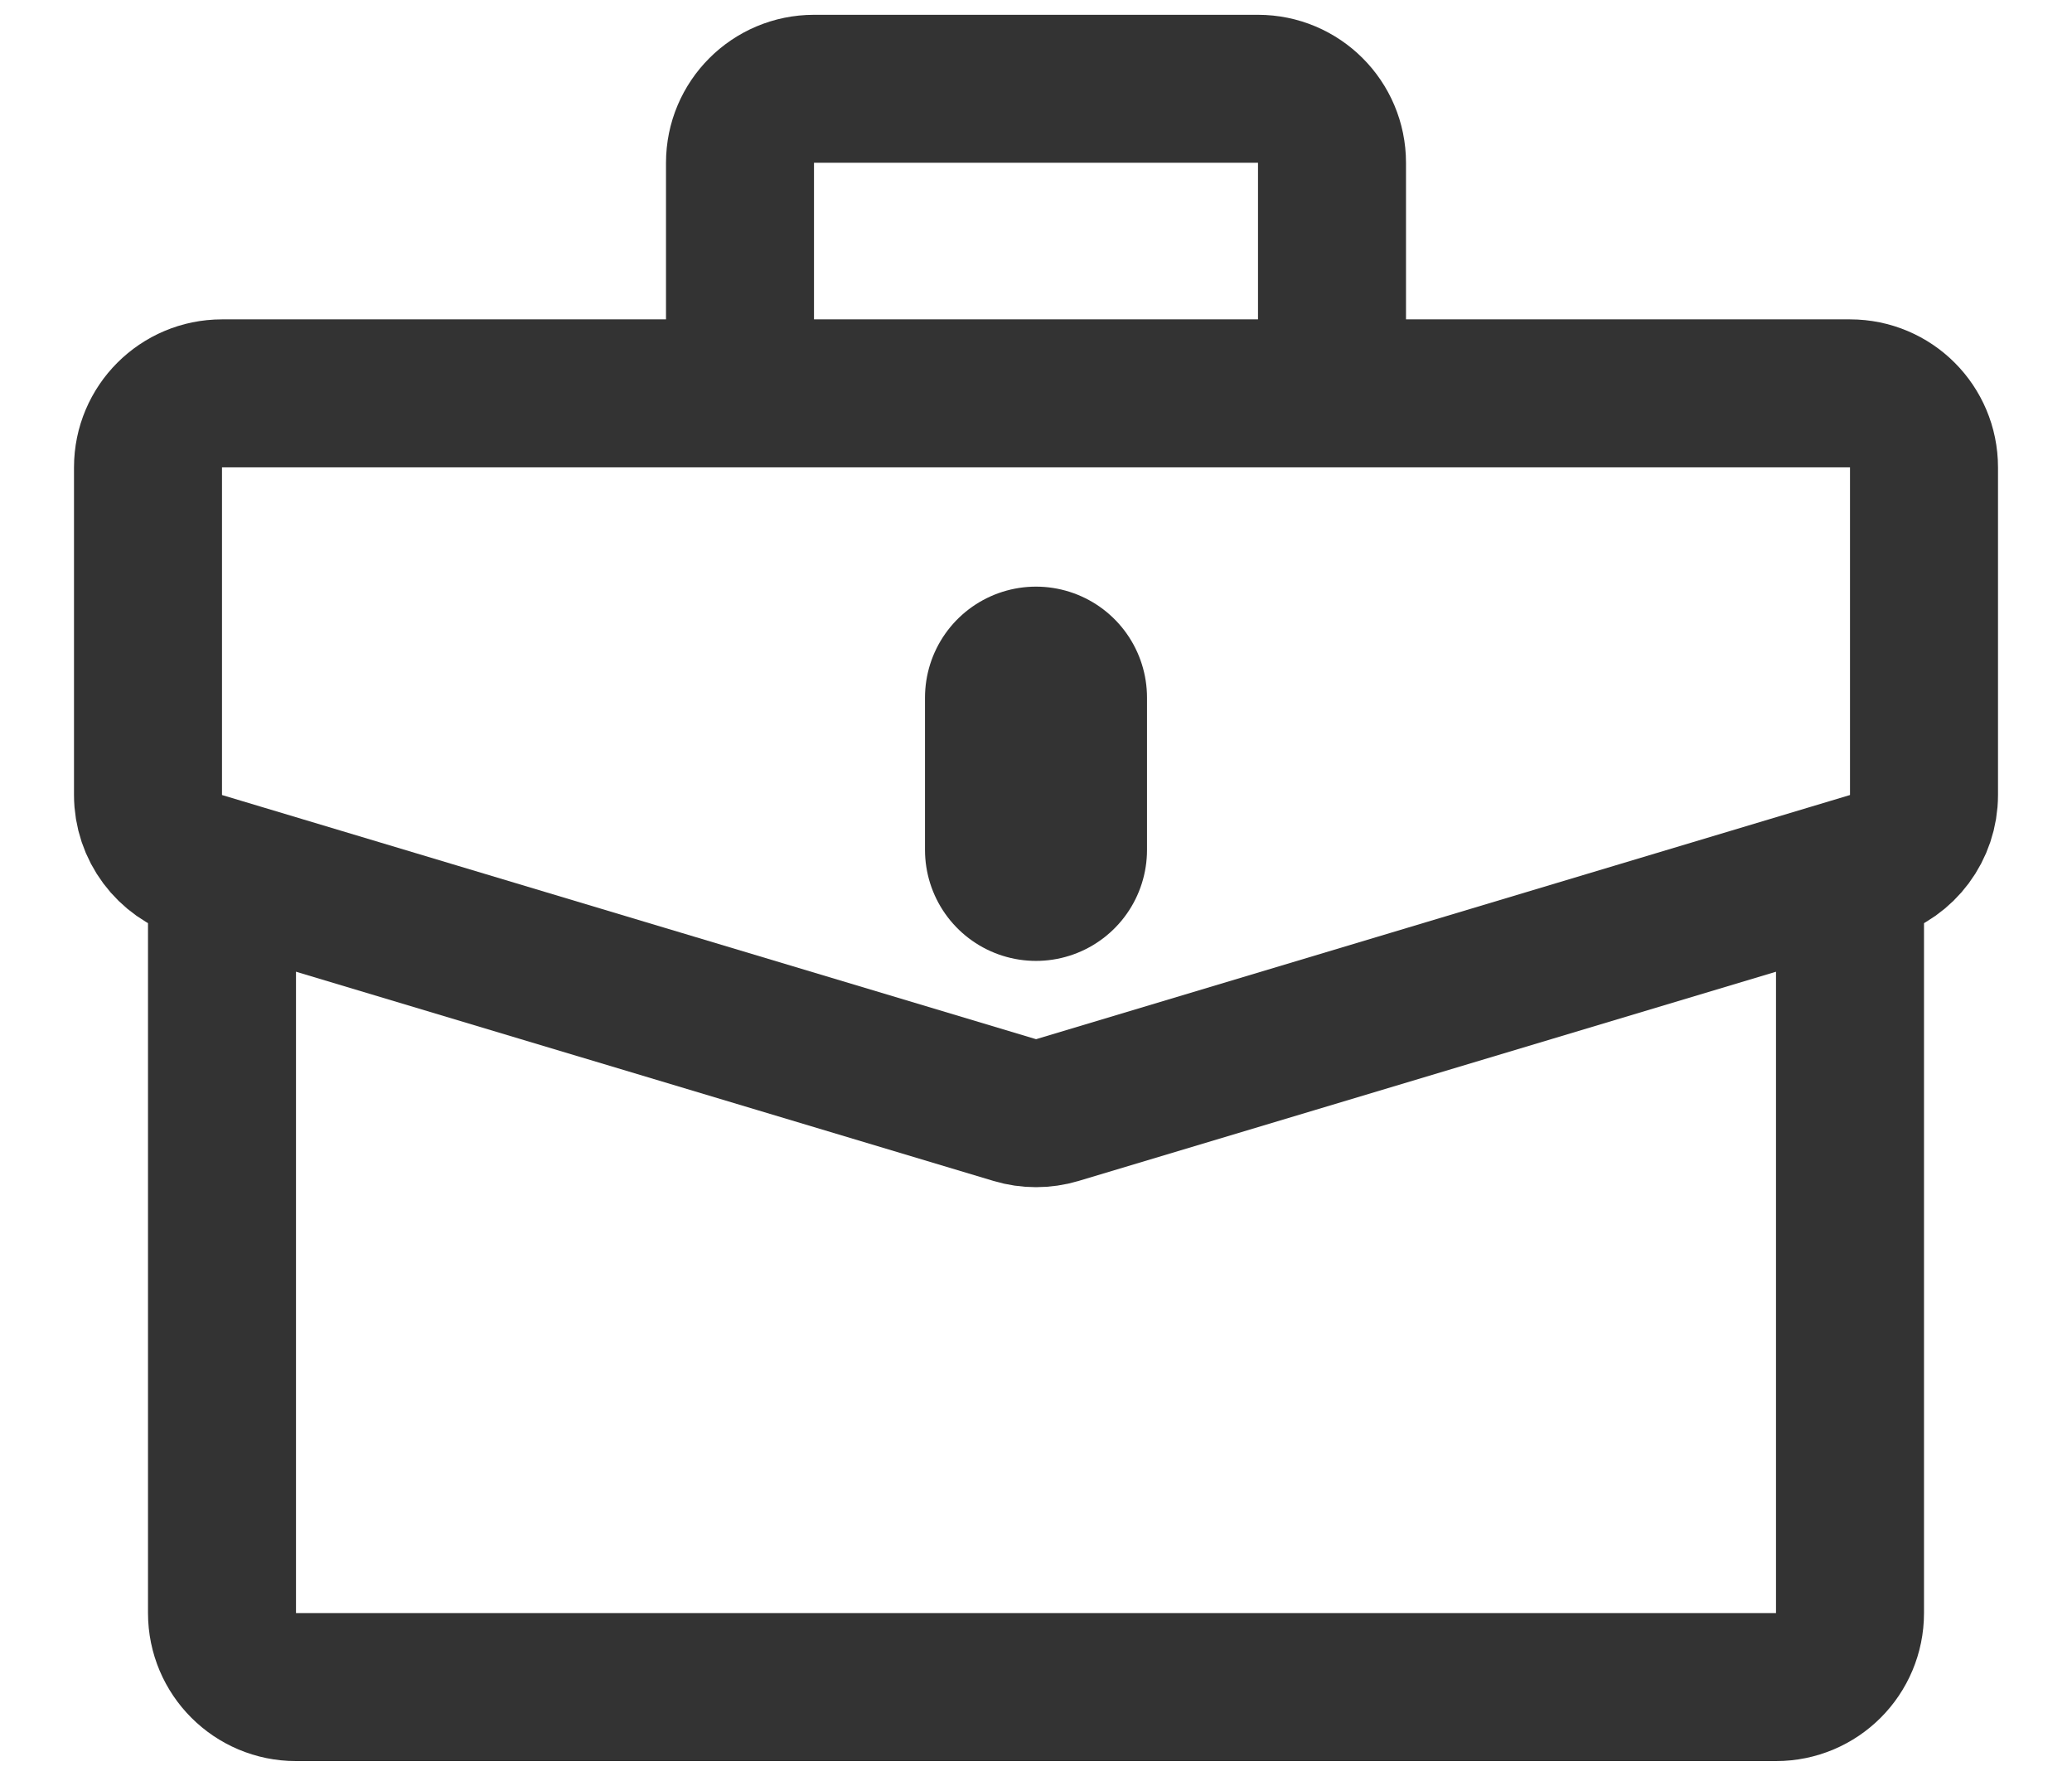 <svg width="14" height="12" viewBox="0 0 14 12" fill="none" xmlns="http://www.w3.org/2000/svg">
<path d="M1 3.158C1 2.882 1.224 2.658 1.5 2.658H12.5C12.777 2.658 13 2.882 13 3.158V5.372C13 5.593 12.855 5.787 12.644 5.851L7.144 7.501C7.05 7.529 6.95 7.529 6.857 7.501L1.356 5.851C1.145 5.787 1 5.593 1 5.372V3.158Z" stroke="#333333"/>
<path d="M7 5.743L7 4.714" stroke="#333333" stroke-width="1.5" stroke-linecap="round" stroke-linejoin="round"/>
<path d="M1.5 5.743L1.5 10.9C1.5 11.176 1.724 11.4 2 11.4H12C12.277 11.4 12.5 11.176 12.5 10.9V5.743" stroke="#333333"/>
<path d="M9 2.657V1.1C9 0.824 8.776 0.6 8.5 0.6H5.5C5.224 0.6 5 0.824 5 1.1L5 2.657" stroke="#333333"/>
</svg>
